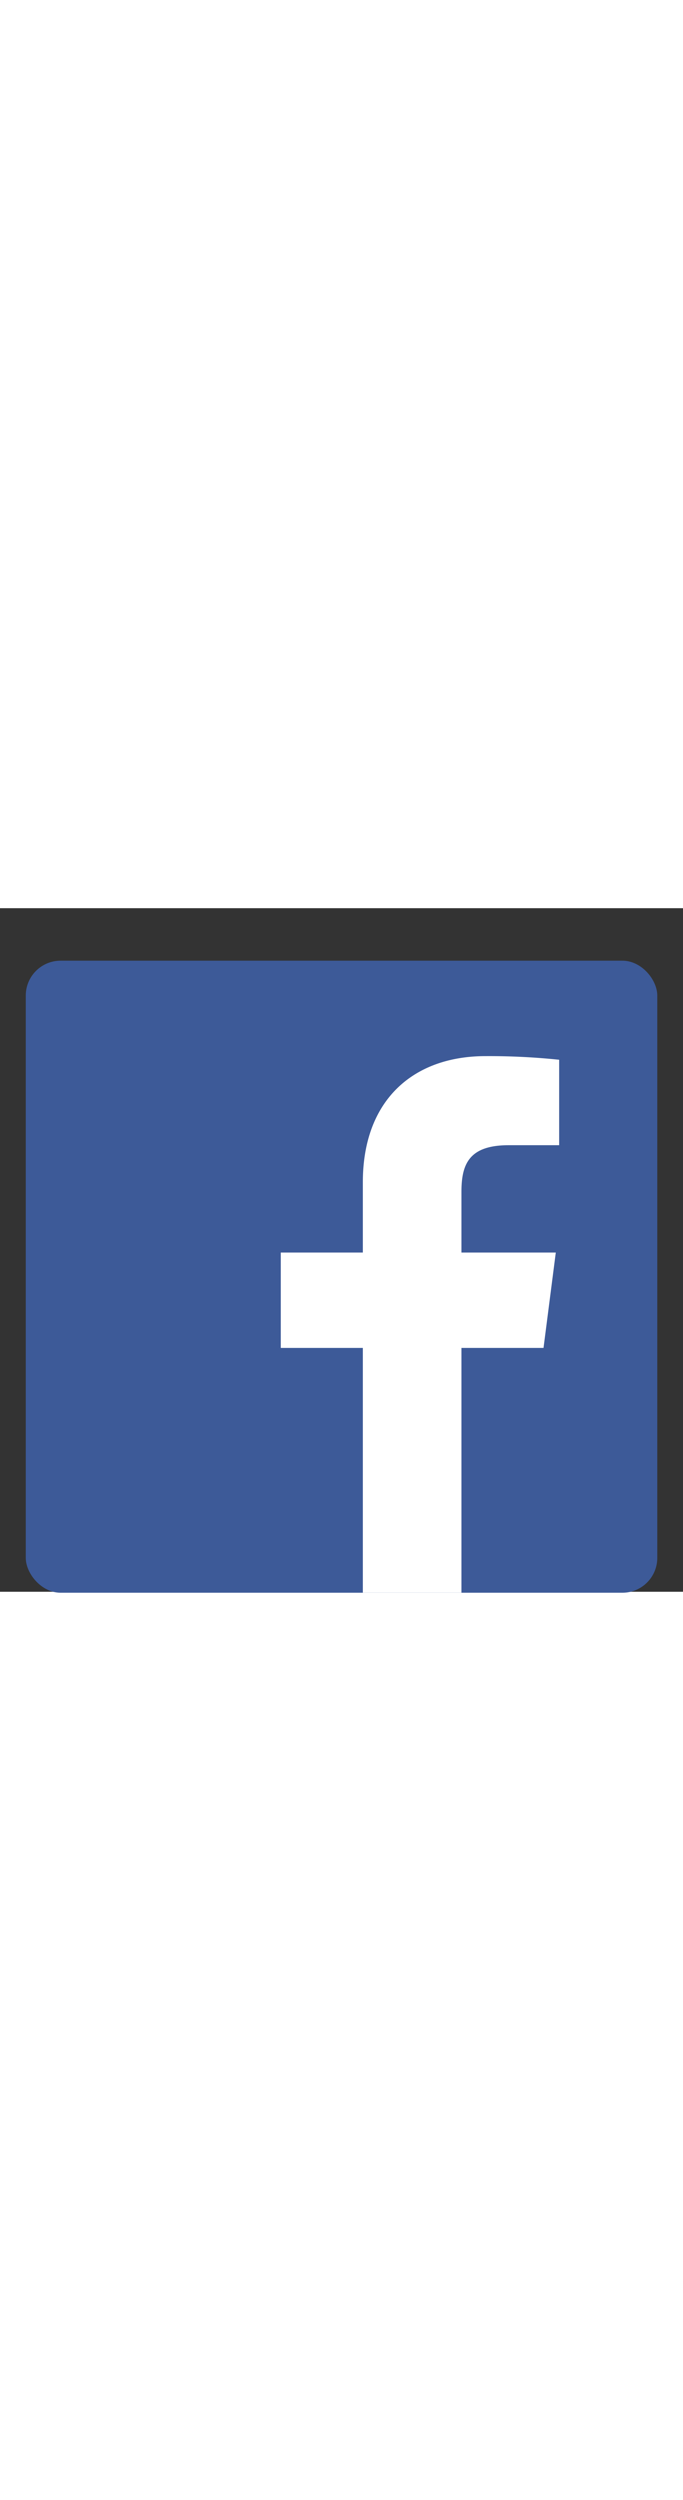 <svg id="facebook" xmlns="http://www.w3.org/2000/svg" viewBox="0 -5 128 128" width="35"><rect x="0" y="-5" width="128" height="128" fill="#333333" stroke="none"/><g id="original"><rect id="Blue" fill="#3d5a98" x="4.83" y="4.83" width="118.35" height="118.35" rx="6.53" ry="6.53"/><path id="f" fill="#fff" d="M86.48,123.17V77.34h15.38l2.3-17.86H86.48V48.08c0-5.17,1.44-8.7,8.85-8.7h9.46v-16A126.56,126.56,0,0,0,91,22.7C77.38,22.7,68,31,68,46.31V59.48H52.62V77.34H68v45.83Z"/></g></svg>